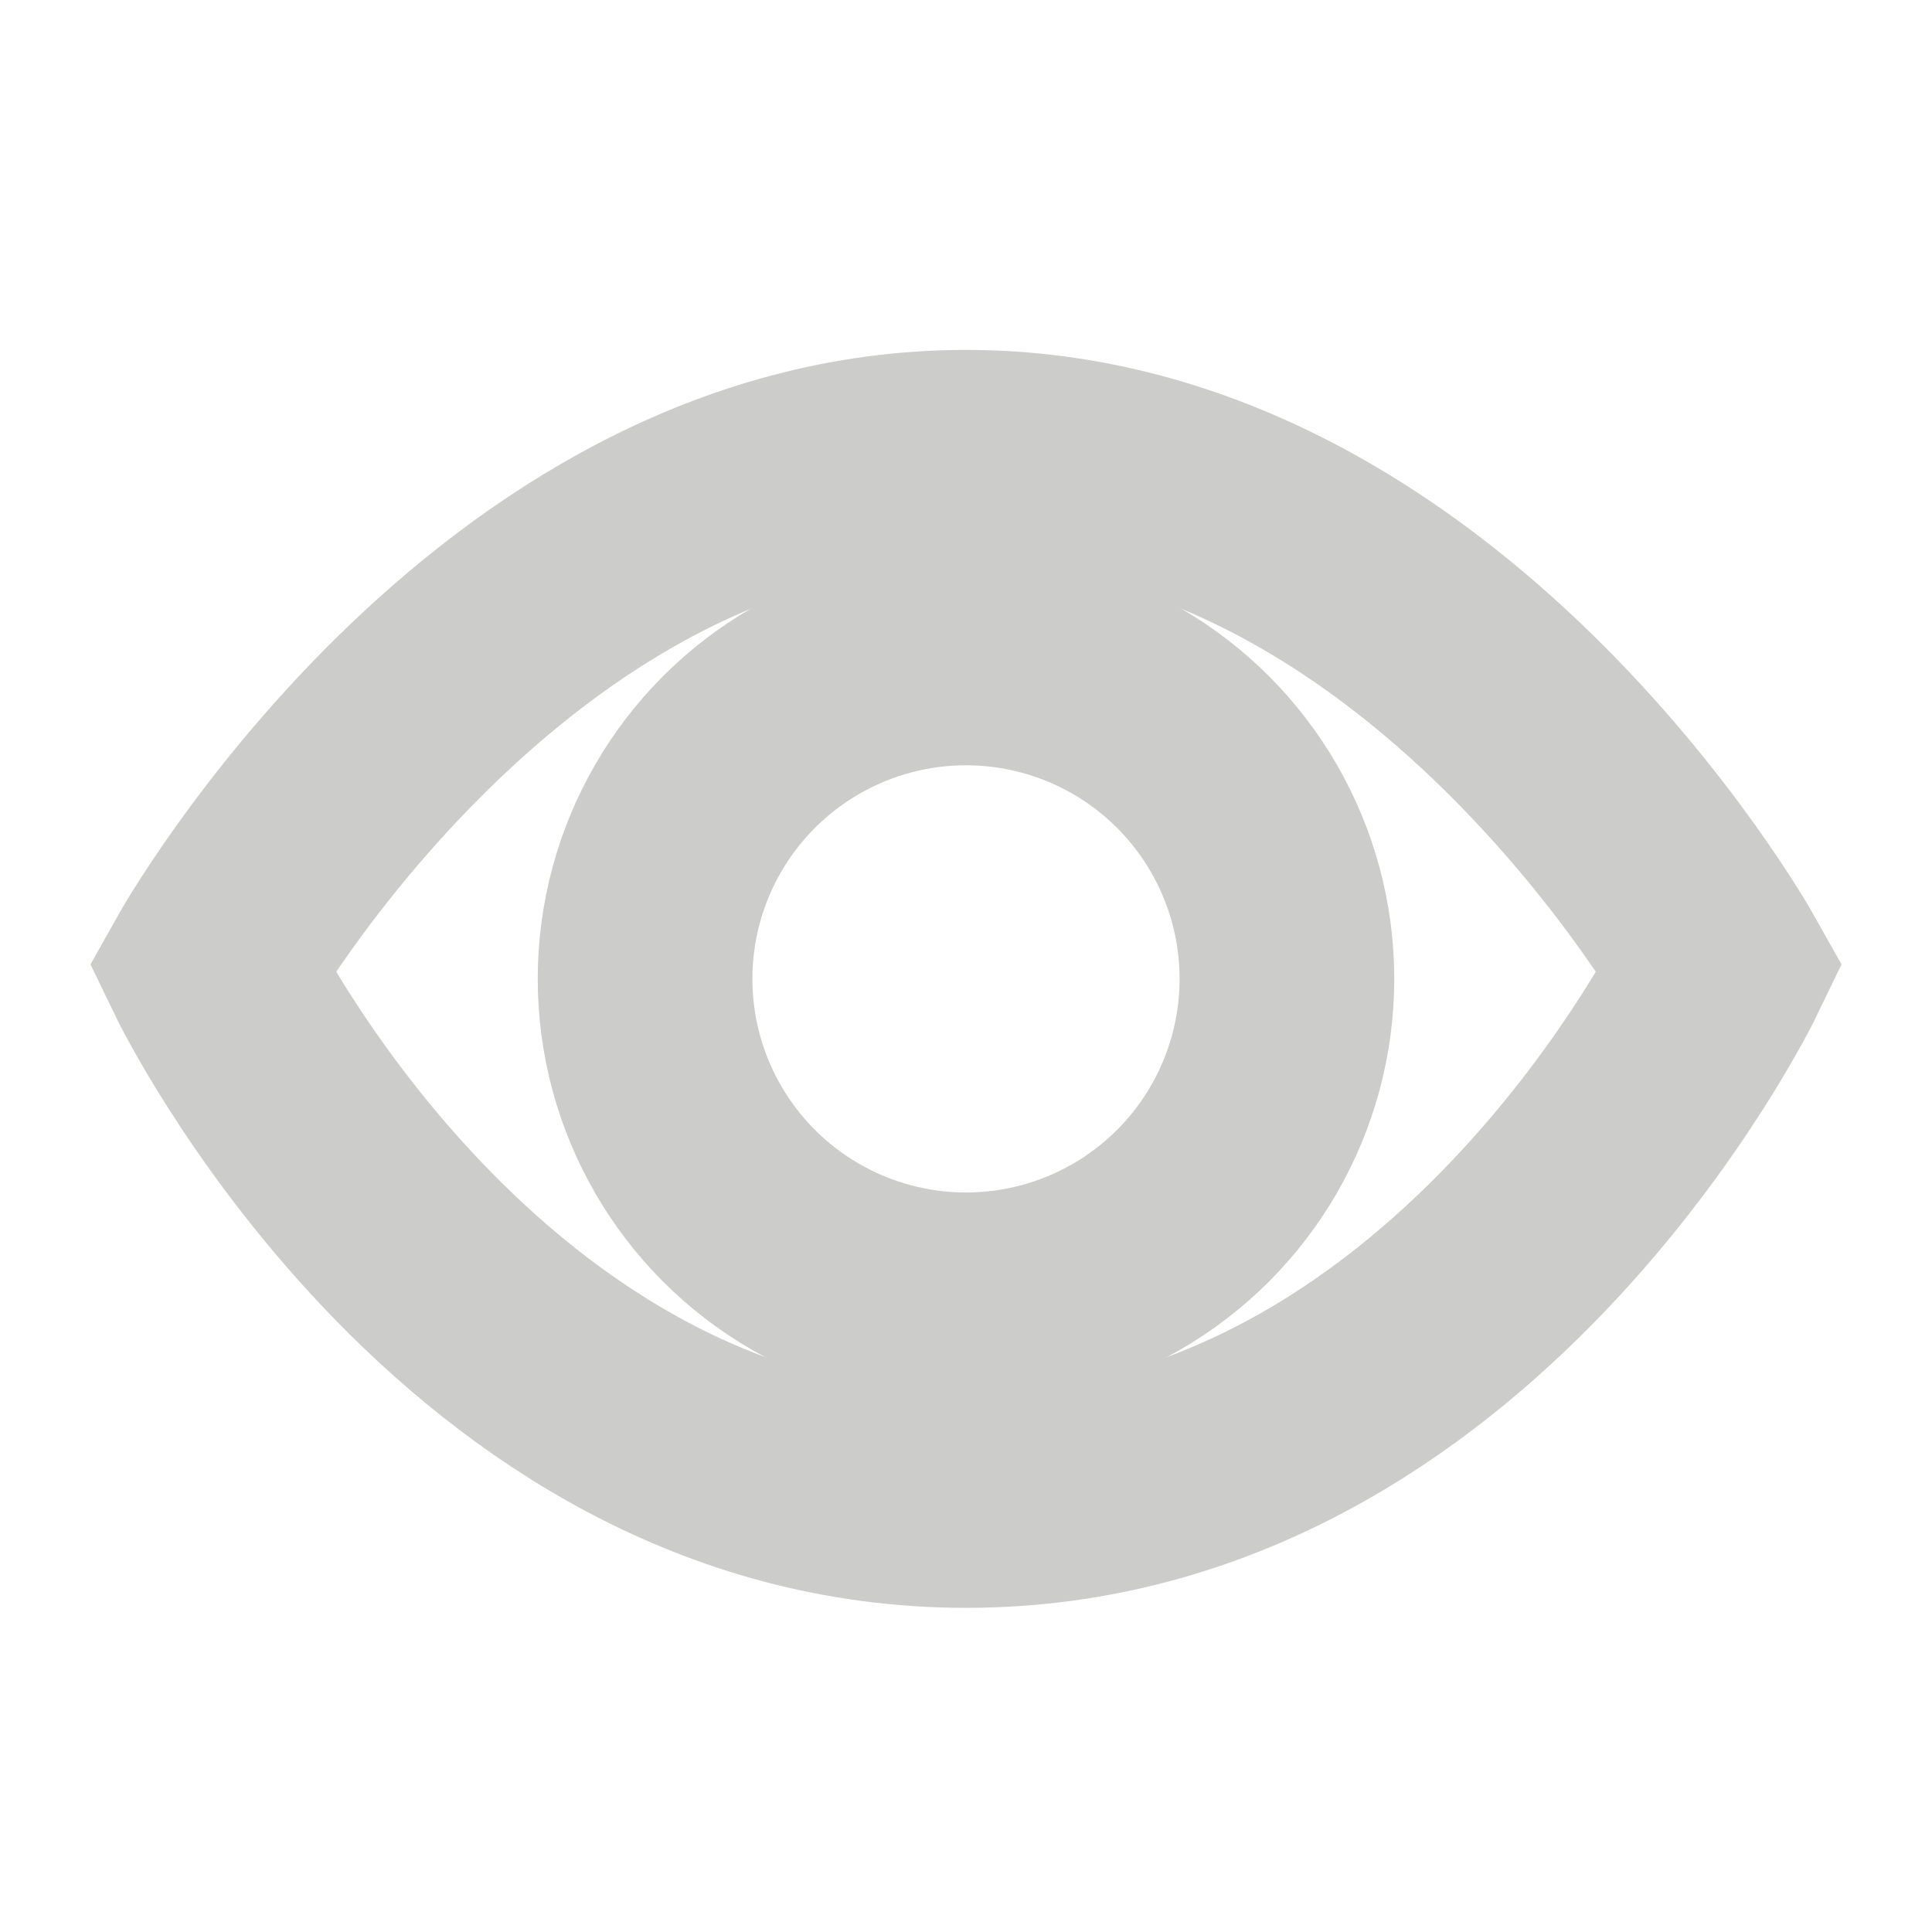 <?xml version="1.0" encoding="utf-8"?>
<!-- Generator: Adobe Illustrator 23.0.3, SVG Export Plug-In . SVG Version: 6.00 Build 0)  -->
<svg version="1.1" id="Layer_1" xmlns="http://www.w3.org/2000/svg" xmlns:xlink="http://www.w3.org/1999/xlink" x="0px" y="0px"
	 viewBox="0 0 18 18" style="enable-background:new 0 0 18 18;" xml:space="preserve">
<style type="text/css">
	.st0{display:none;fill:none;stroke:#CCCCCB;stroke-width:2;stroke-miterlimit:10;}
	.st1{fill:none;stroke:#CCCCCB;stroke-width:2;stroke-miterlimit:10;}
</style>
<polyline class="st0" points="8.79,5.8 12.26,9.28 8.78,12.76 "/>
<polyline class="st0" points="2.32,1.16 2.32,9.28 11.64,9.28 "/>
<polyline class="st0" points="5.86,7.12 5.86,1.46 15.87,1.46 15.87,16.05 5.86,16.05 5.86,11.54 "/>
<path class="st1" d="M16.03,9.02c0,0-2.67-4.76-7.03-4.76S1.97,9.02,1.97,9.02S4.36,13.98,9,13.98S16.03,9.02,16.03,9.02z"/>
<circle class="st1" cx="9" cy="9.12" r="2.99"/>
</svg>
